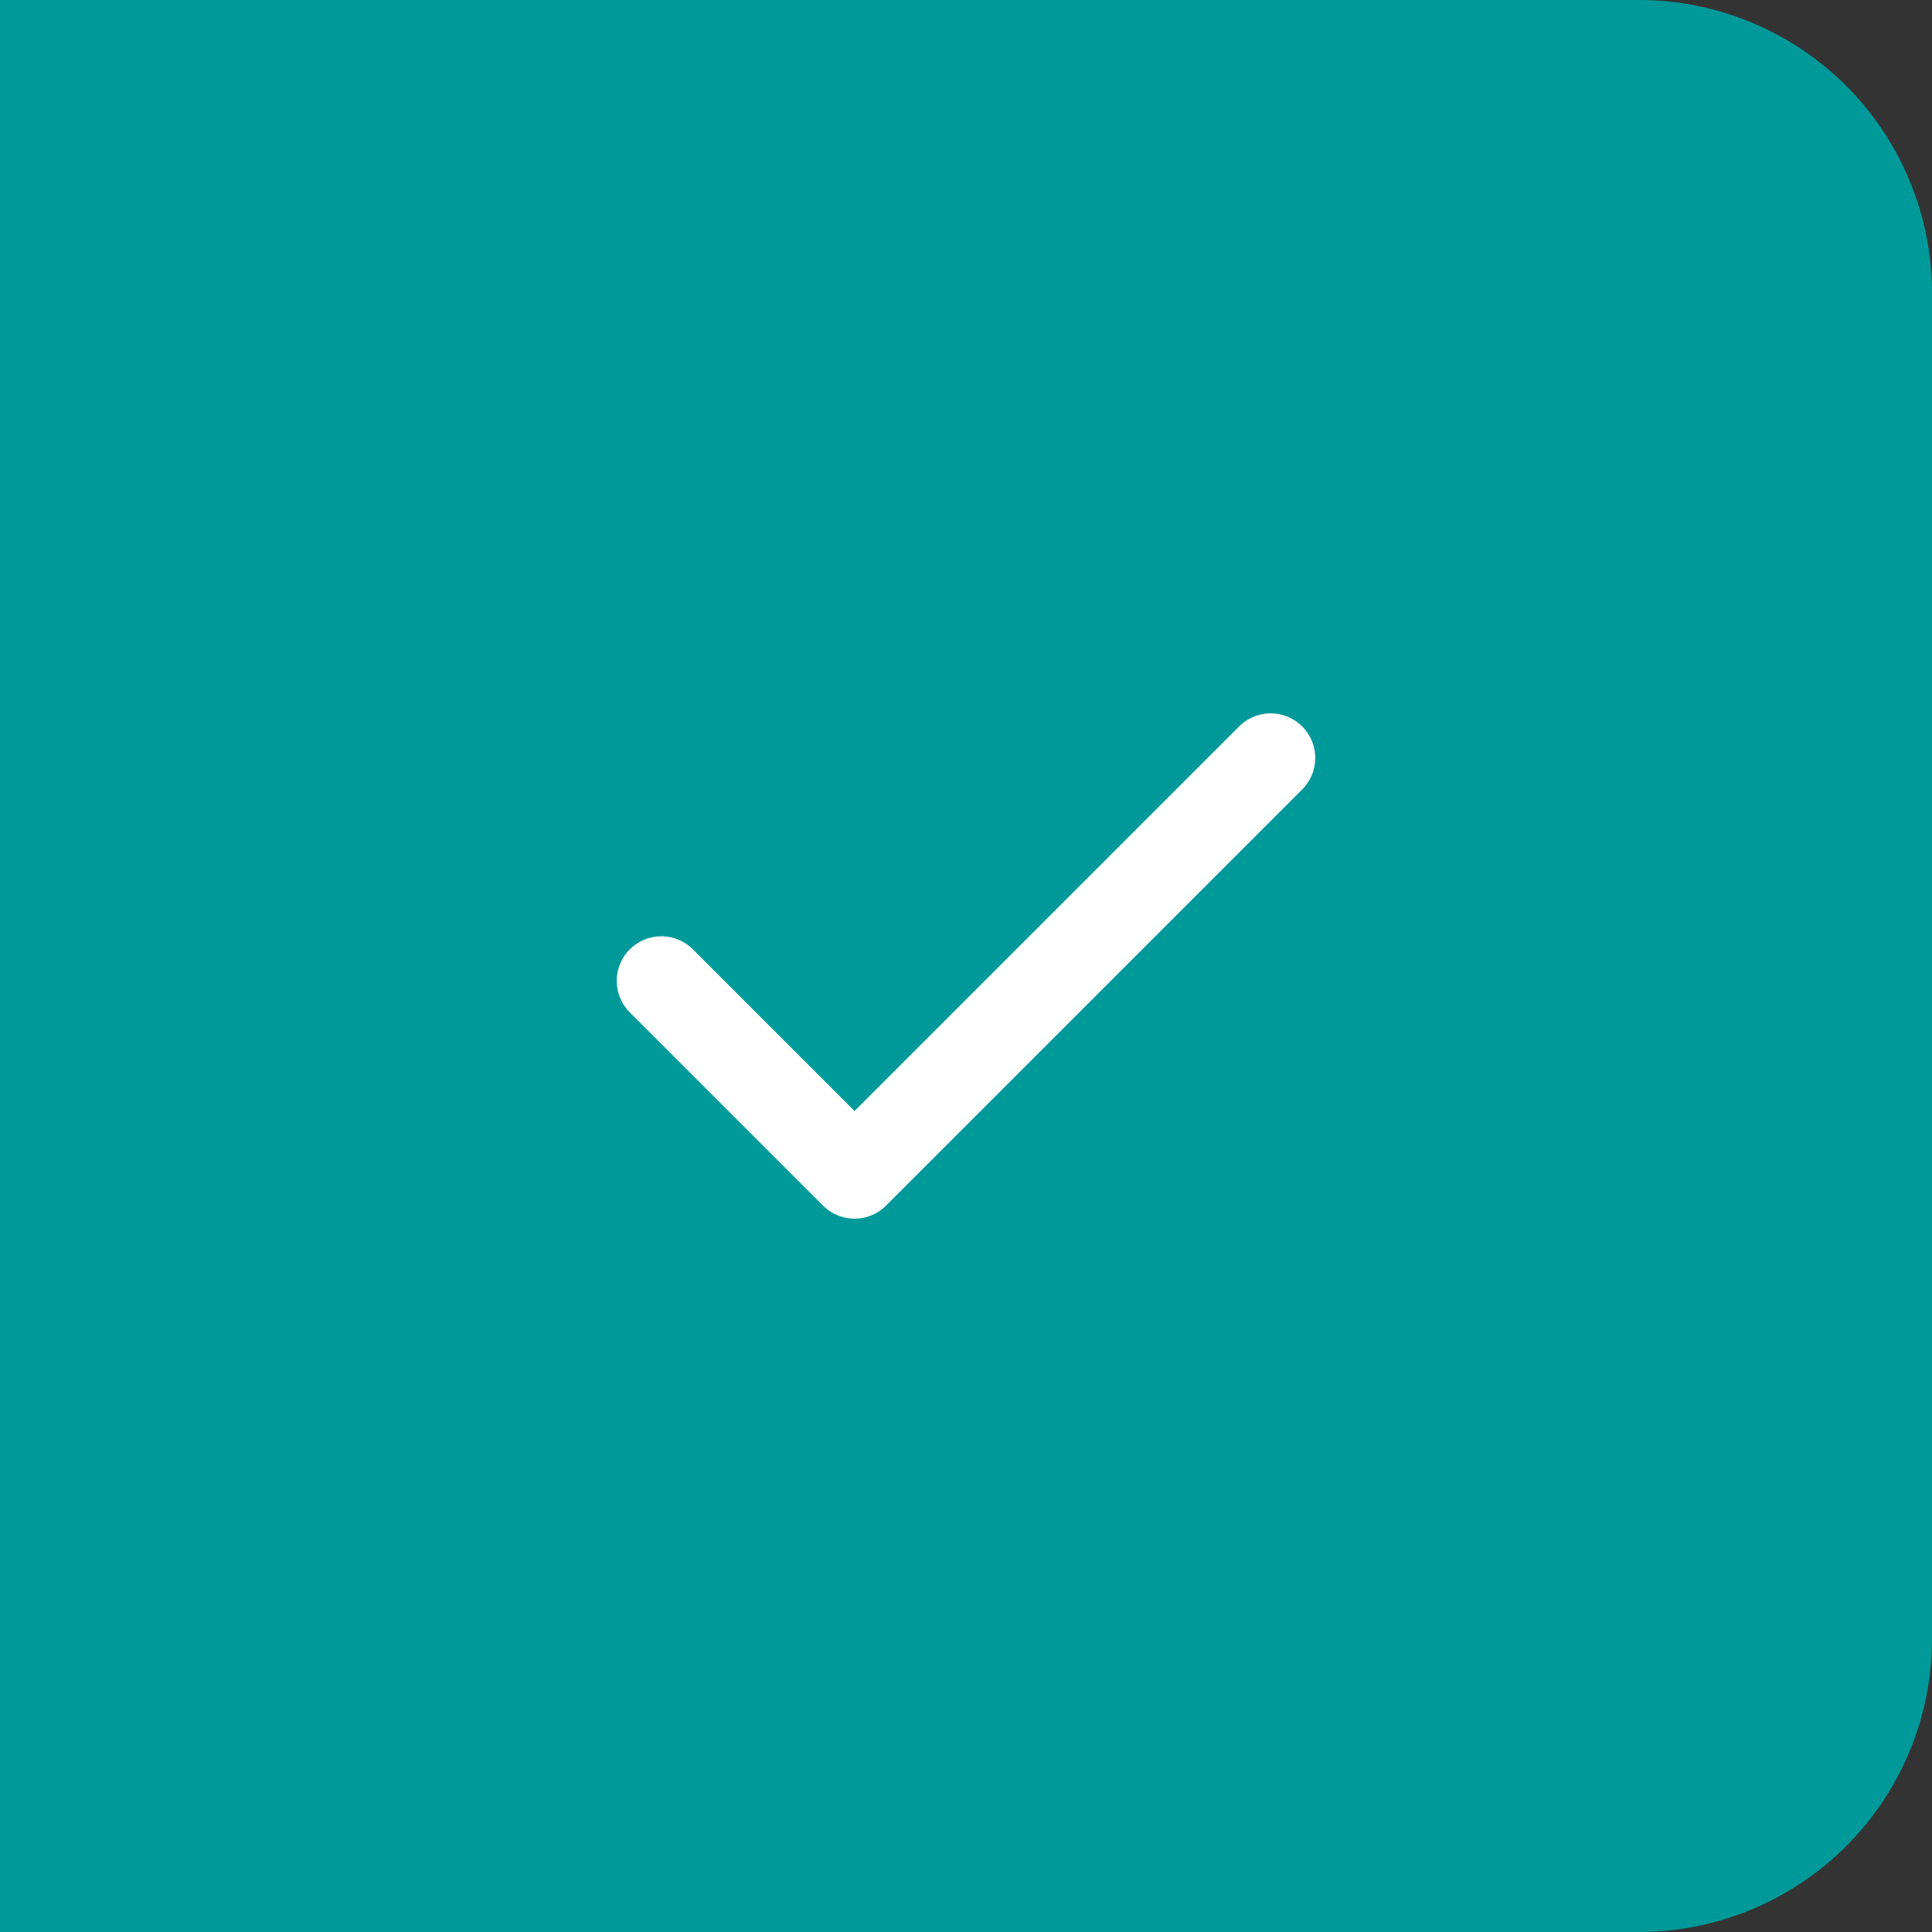 <svg xmlns="http://www.w3.org/2000/svg" viewBox="0 0 65 65"><rect x="0" y="0" width="65" height="65" fill="#333333" stroke="none"/><defs><style>.cls-1{fill:#099;}.cls-2{fill:none;stroke:#fff;stroke-linecap:round;stroke-linejoin:round;stroke-width:3px;}</style></defs><title>Asset 26</title><g id="Layer_2" data-name="Layer 2"><g id="Layer_1-2" data-name="Layer 1"><path class="cls-1" d="M0,0H55.14A9.86,9.86,0,0,1,65,9.86V55.14A9.86,9.86,0,0,1,55.14,65H0a0,0,0,0,1,0,0V0A0,0,0,0,1,0,0Z"/><polyline class="cls-2" points="22.25 33 28.75 39.5 42.75 25.5"/></g></g></svg>